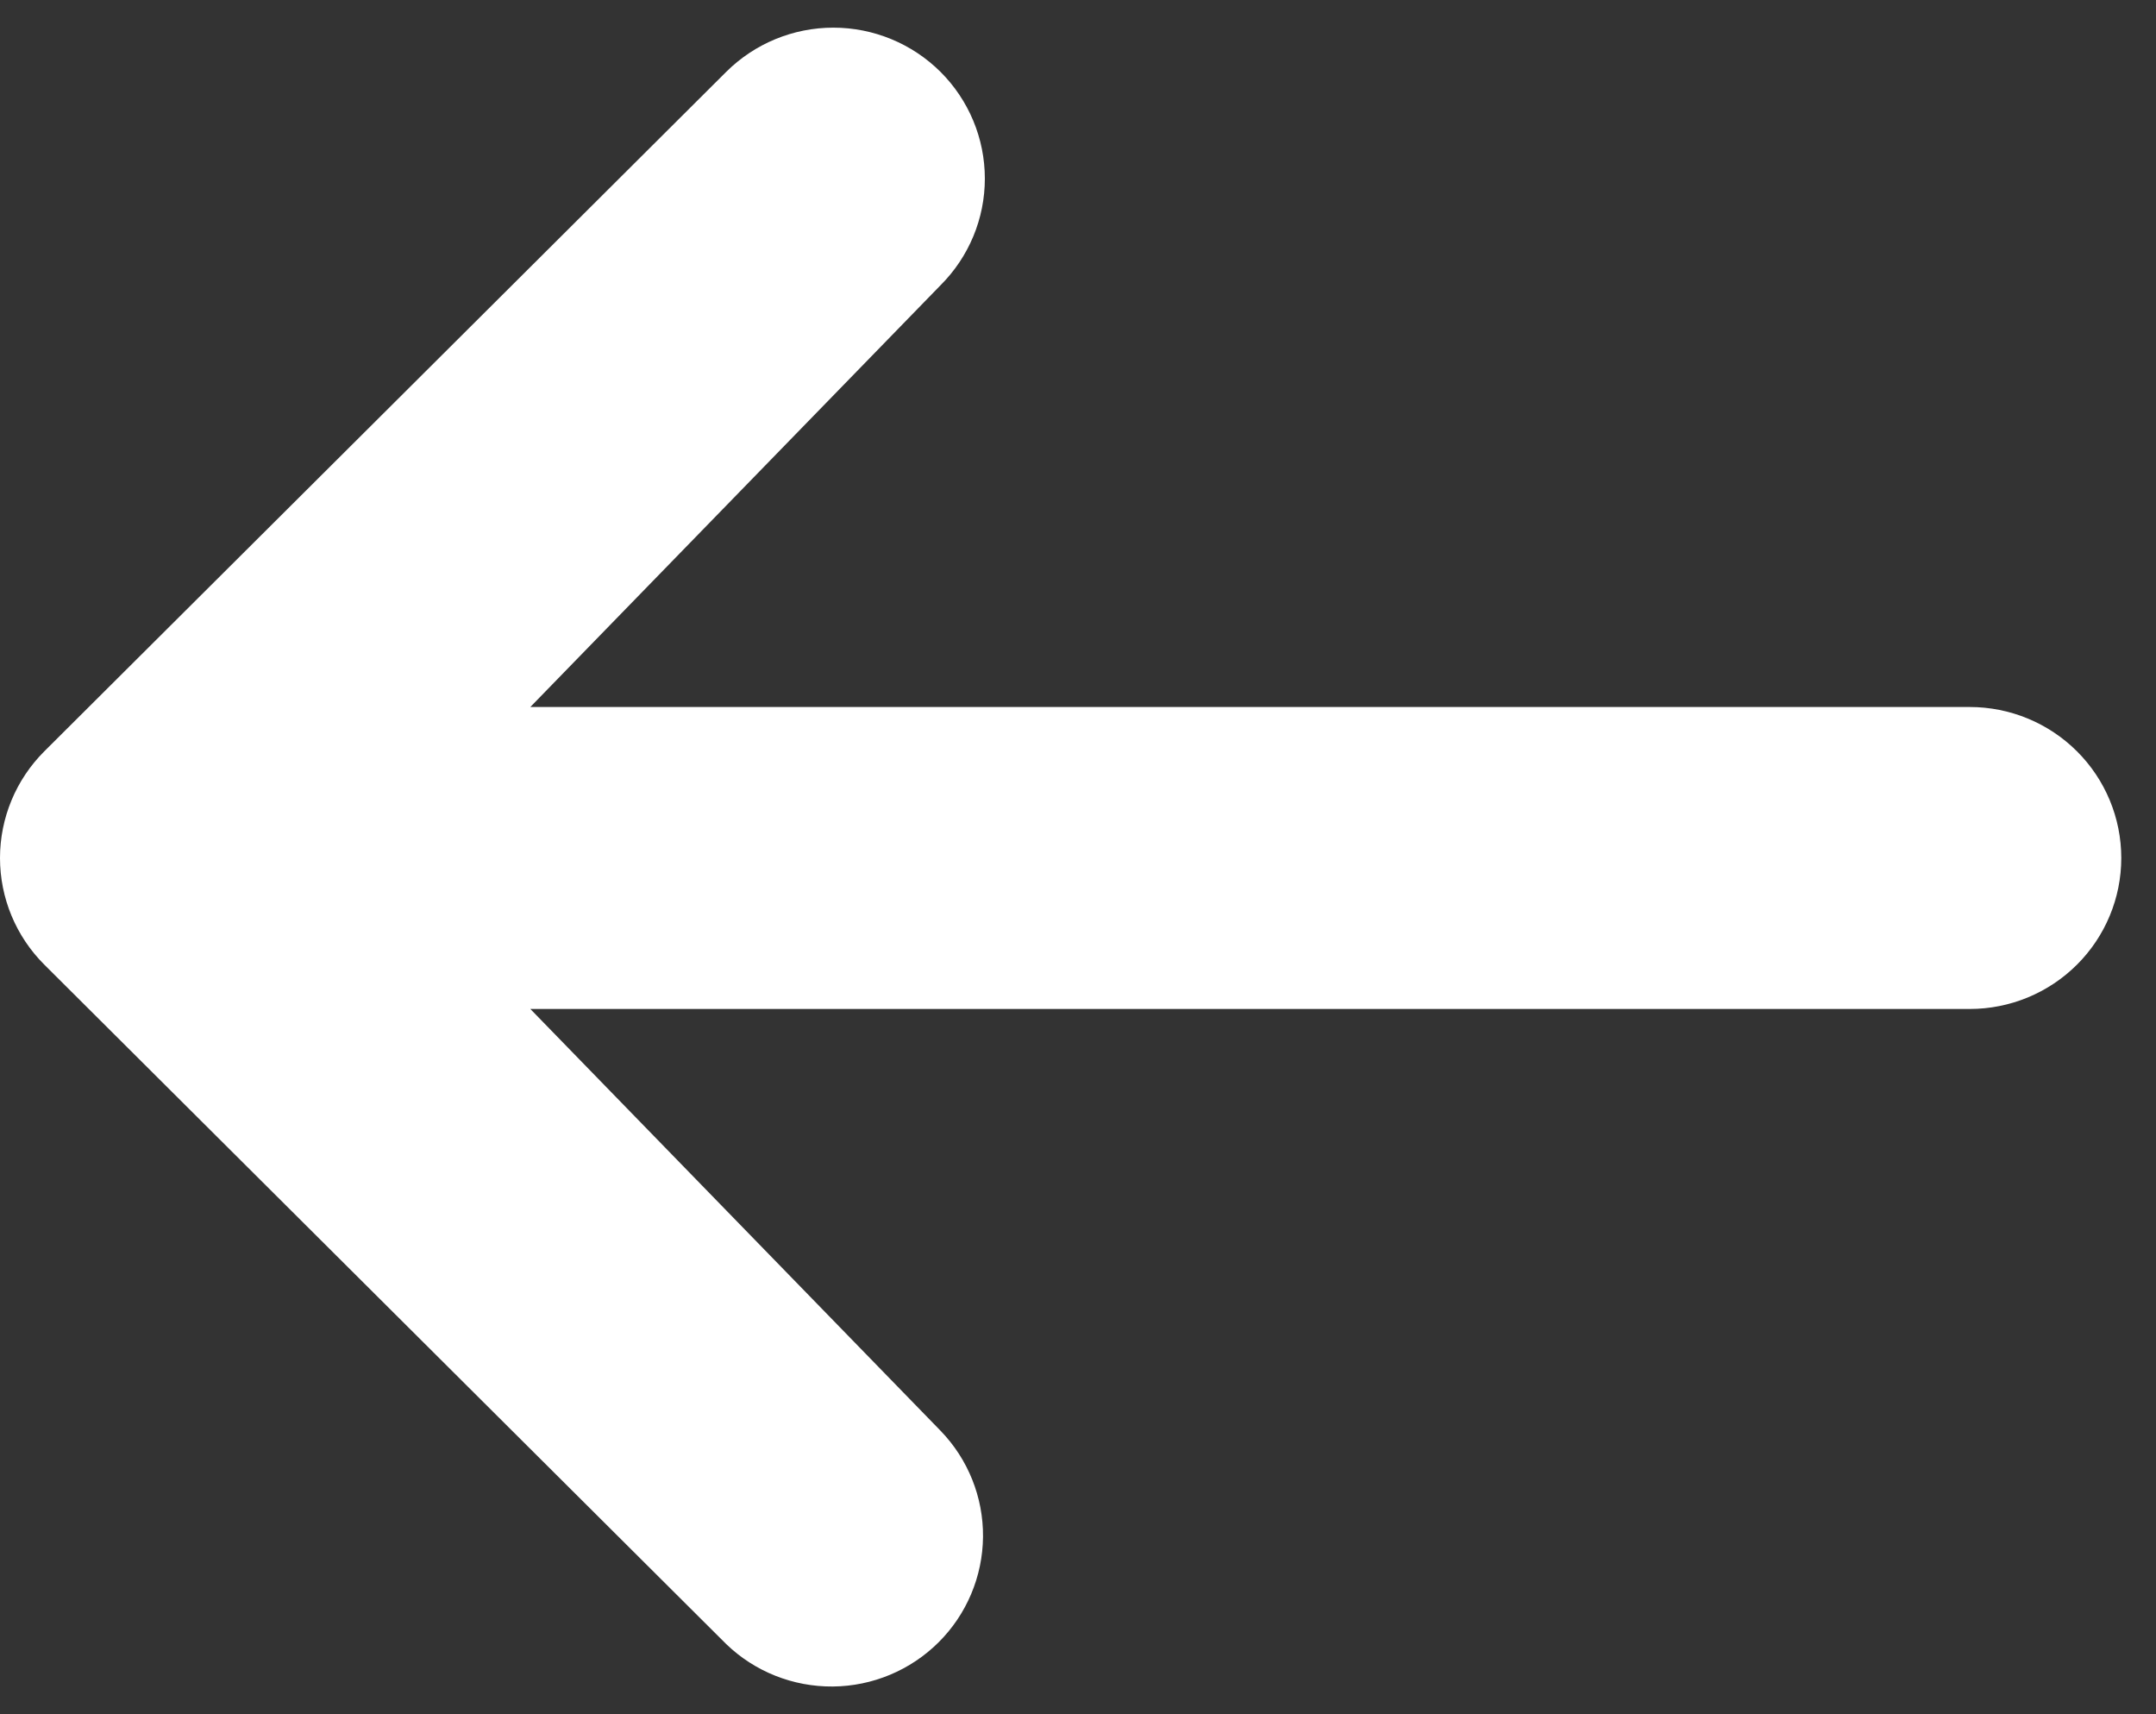 <svg xmlns="http://www.w3.org/2000/svg" width="39" height="31" viewBox="0 0 39 31" fill="none">
  <rect x="0" y="0" width="39" height="31" fill="#333333" stroke="none"/>
  <path d="M17.012 1.299C16.498 0.788 15.801 0.5 15.074 0.5C14.348 0.5 13.651 0.788 13.137 1.299L0.803 13.586C0.289 14.098 9.02446e-06 14.793 9.02446e-06 15.517C9.02446e-06 16.241 0.289 16.935 0.803 17.447L13.137 29.733C13.653 30.231 14.346 30.506 15.065 30.5C15.783 30.494 16.471 30.206 16.979 29.7C17.487 29.194 17.775 28.509 17.782 27.793C17.788 27.078 17.512 26.388 17.012 25.873L9.593 18.247H35.631C36.358 18.247 37.055 17.959 37.569 17.447C38.083 16.935 38.372 16.241 38.372 15.517C38.372 14.792 38.083 14.098 37.569 13.586C37.055 13.074 36.358 12.786 35.631 12.786H9.593L17.012 5.16C17.526 4.648 17.815 3.954 17.815 3.23C17.815 2.506 17.526 1.811 17.012 1.299Z" fill="white"/>
</svg>